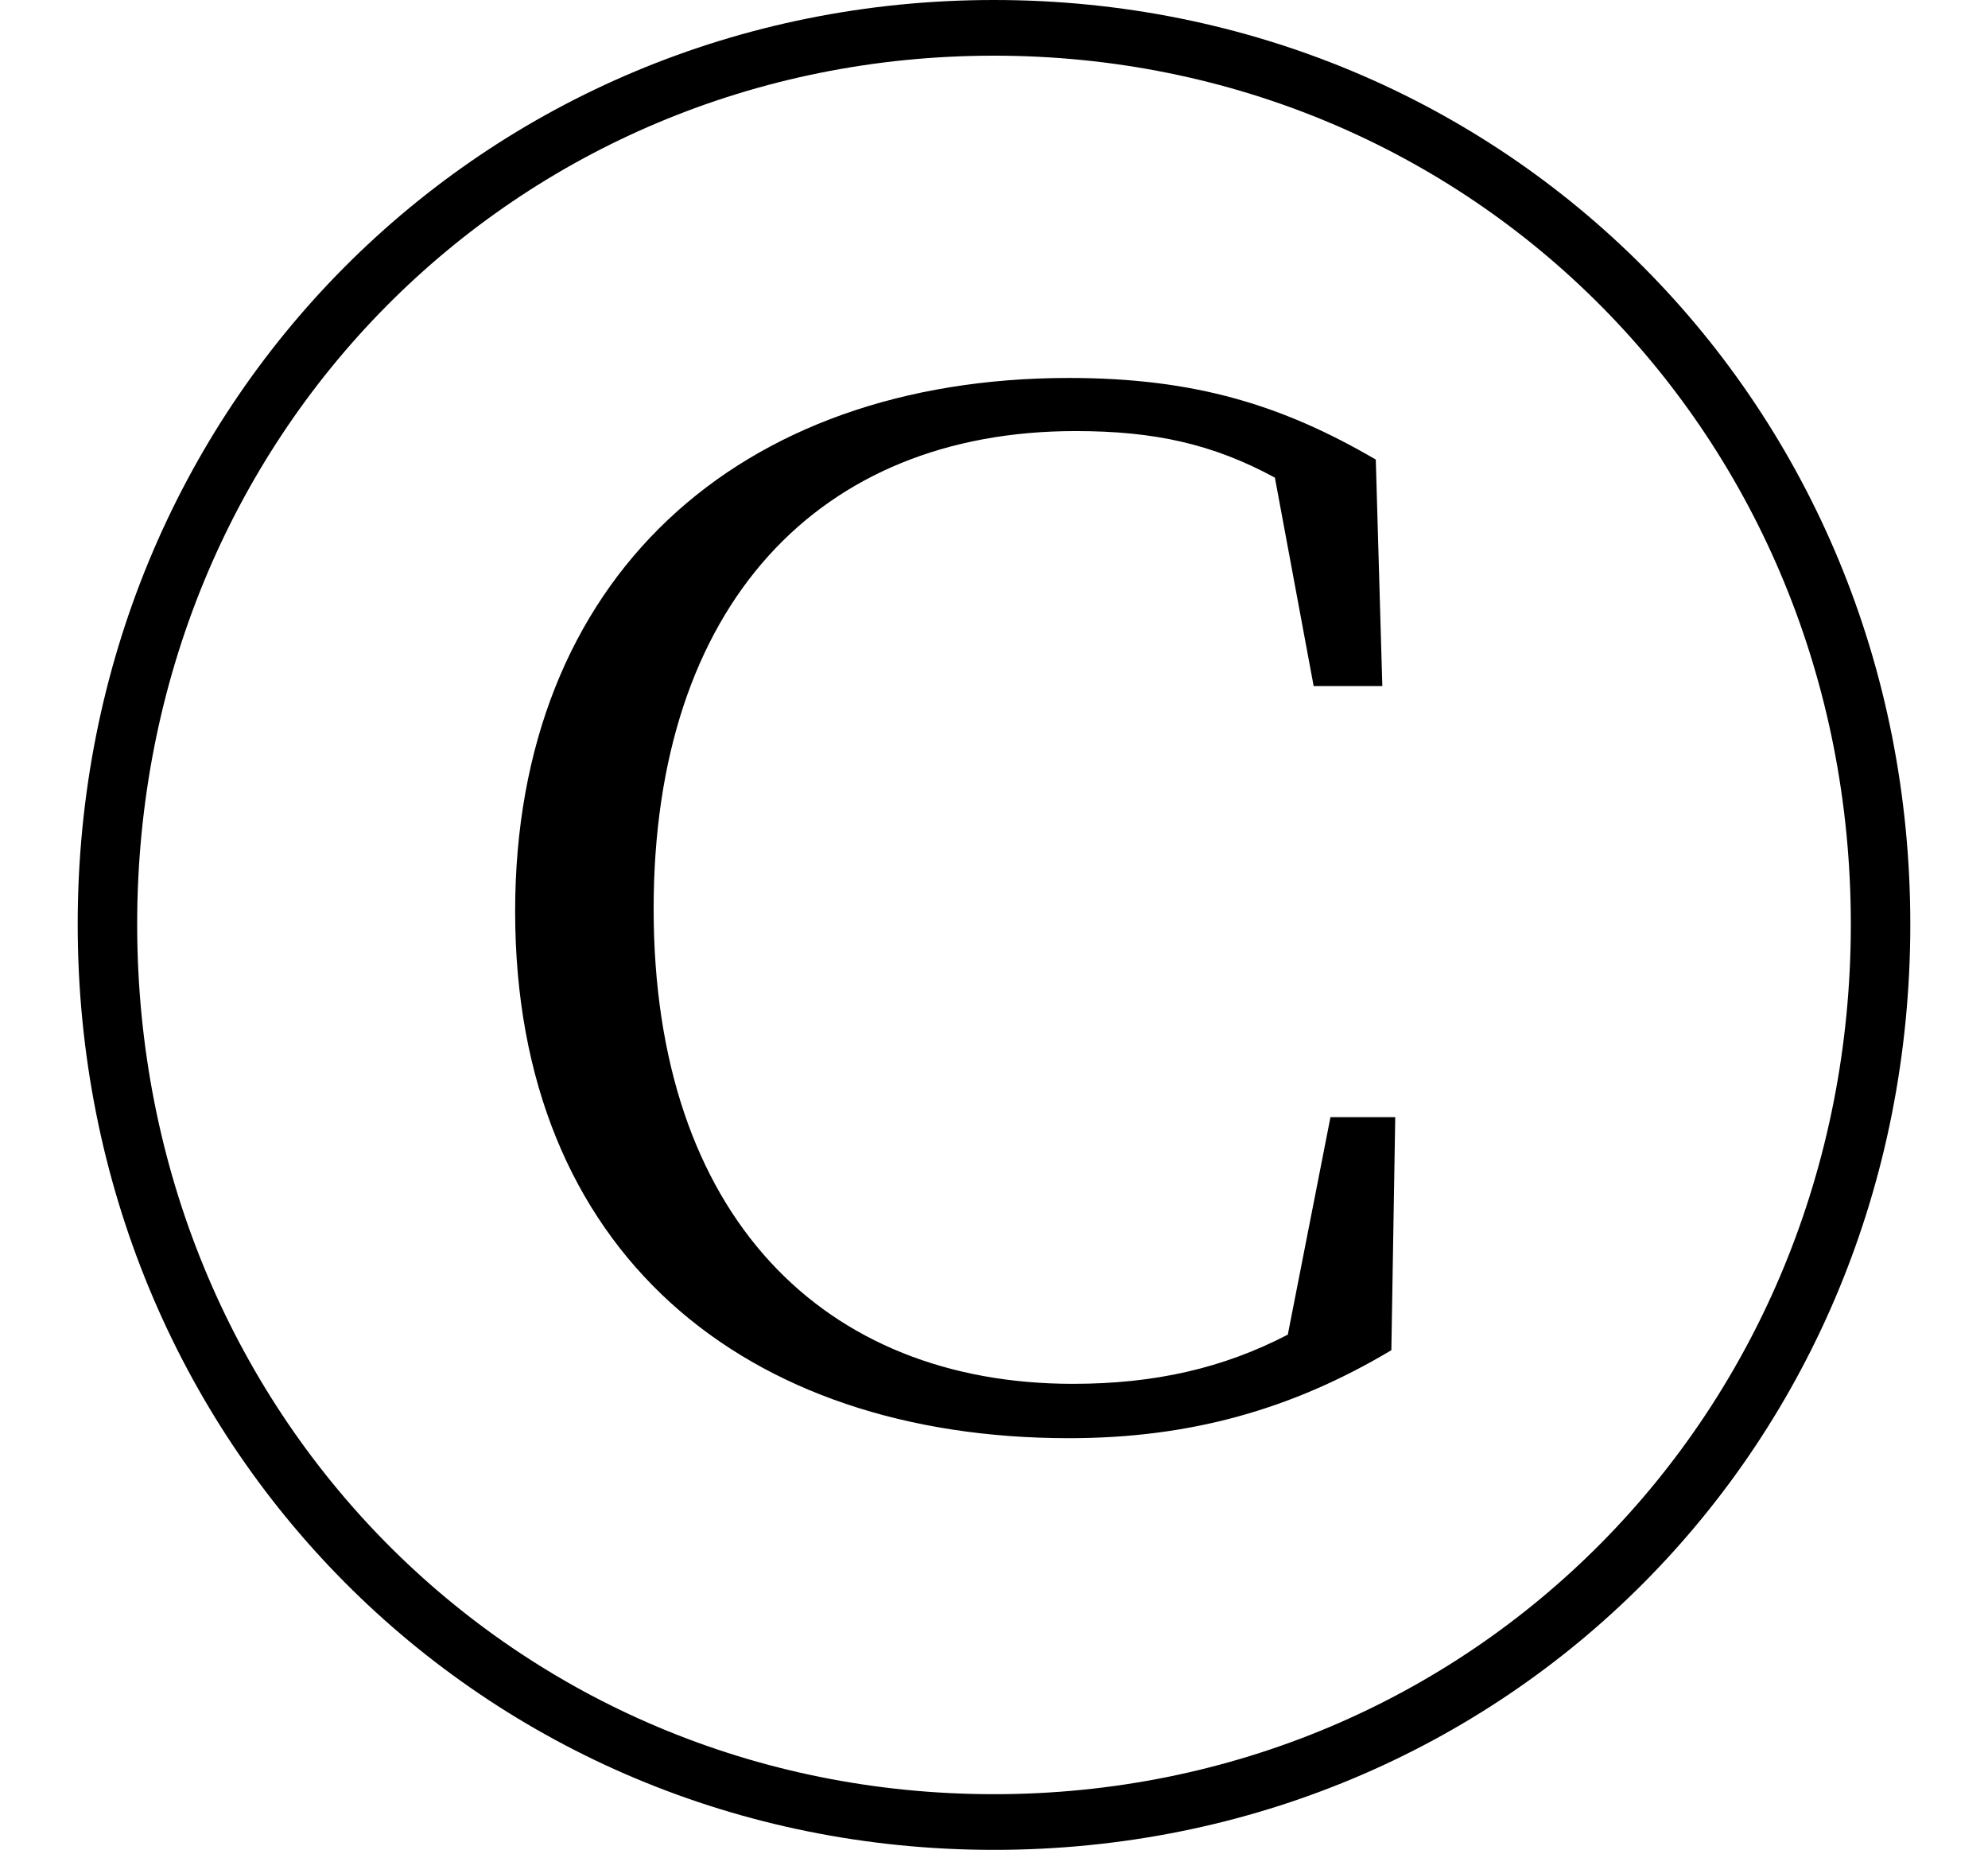 <svg height="22.328" viewBox="0 0 24 22.328" width="24" xmlns="http://www.w3.org/2000/svg">
<path d="M12,-2.047 C18.172,-2.047 23.062,2.828 23.062,9.125 C23.062,15.391 18.172,20.281 12,20.281 C5.828,20.281 0.938,15.391 0.938,9.125 C0.938,2.859 5.828,-2.047 12,-2.047 Z M12,-1.375 C6.219,-1.375 1.656,3.219 1.656,9.125 C1.656,15.031 6.219,19.609 12,19.609 C17.766,19.609 22.344,15.031 22.344,9.125 C22.344,3.219 17.766,-1.375 12,-1.375 Z M12.906,2.922 C14.359,2.922 15.594,3.266 16.797,3.984 L16.844,6.797 L16.062,6.797 L15.547,4.172 C14.766,3.766 13.938,3.578 12.953,3.578 C9.953,3.578 7.891,5.594 7.891,9.312 C7.891,12.984 9.891,15.078 12.984,15.078 C13.938,15.078 14.641,14.922 15.391,14.516 L15.859,12 L16.688,12 L16.609,14.734 C15.484,15.391 14.422,15.719 12.906,15.719 C8.906,15.719 6.219,13.297 6.219,9.281 C6.219,5.156 9,2.922 12.906,2.922 Z" transform="translate(0, 20.281) scale(1, -1)"/>
</svg>
